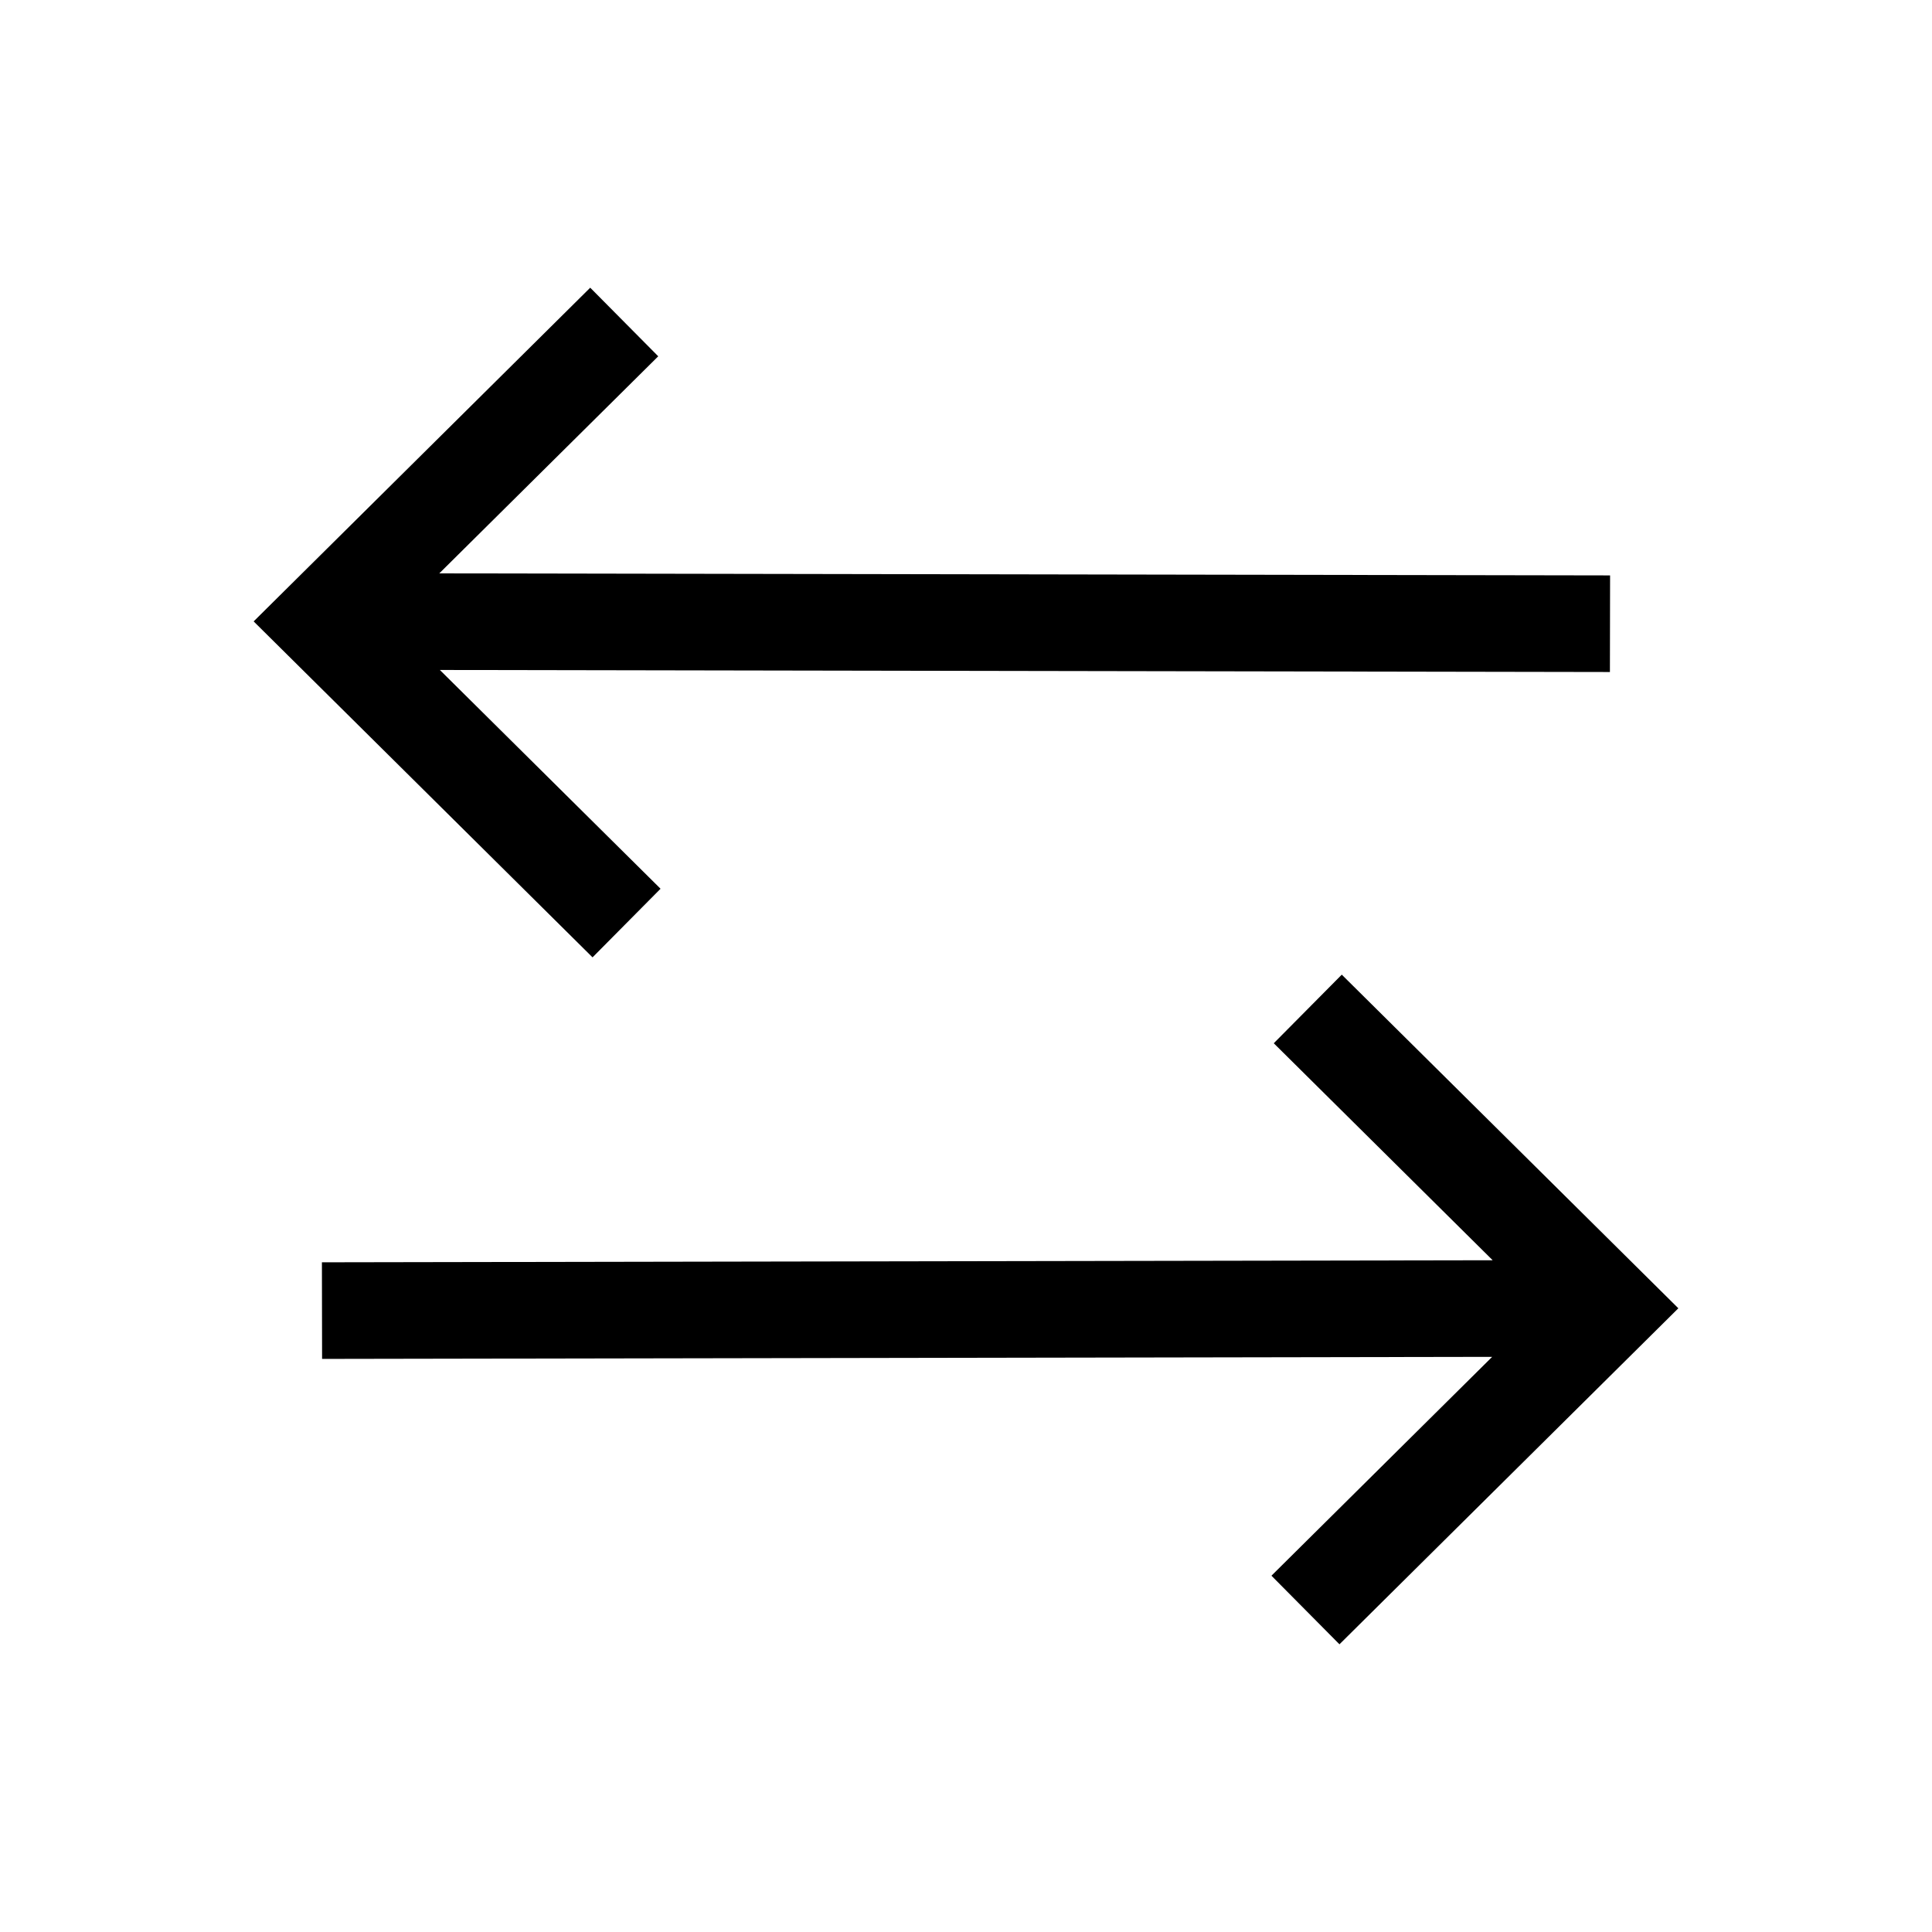 <svg width="30" height="30" viewBox="0 0 30 30" fill="none" xmlns="http://www.w3.org/2000/svg">
    <path d="M5 9.65L25 9.685M9.693 5L5.004 9.649L9.729 14.333M25 20.316L5 20.351M20.307 15.667L24.996 20.315L20.271 25" stroke="#10110D" style="stroke:color(display-p3 0.063 0.067 0.051);stroke-opacity:1;" stroke-width="1.5"/>
</svg>
